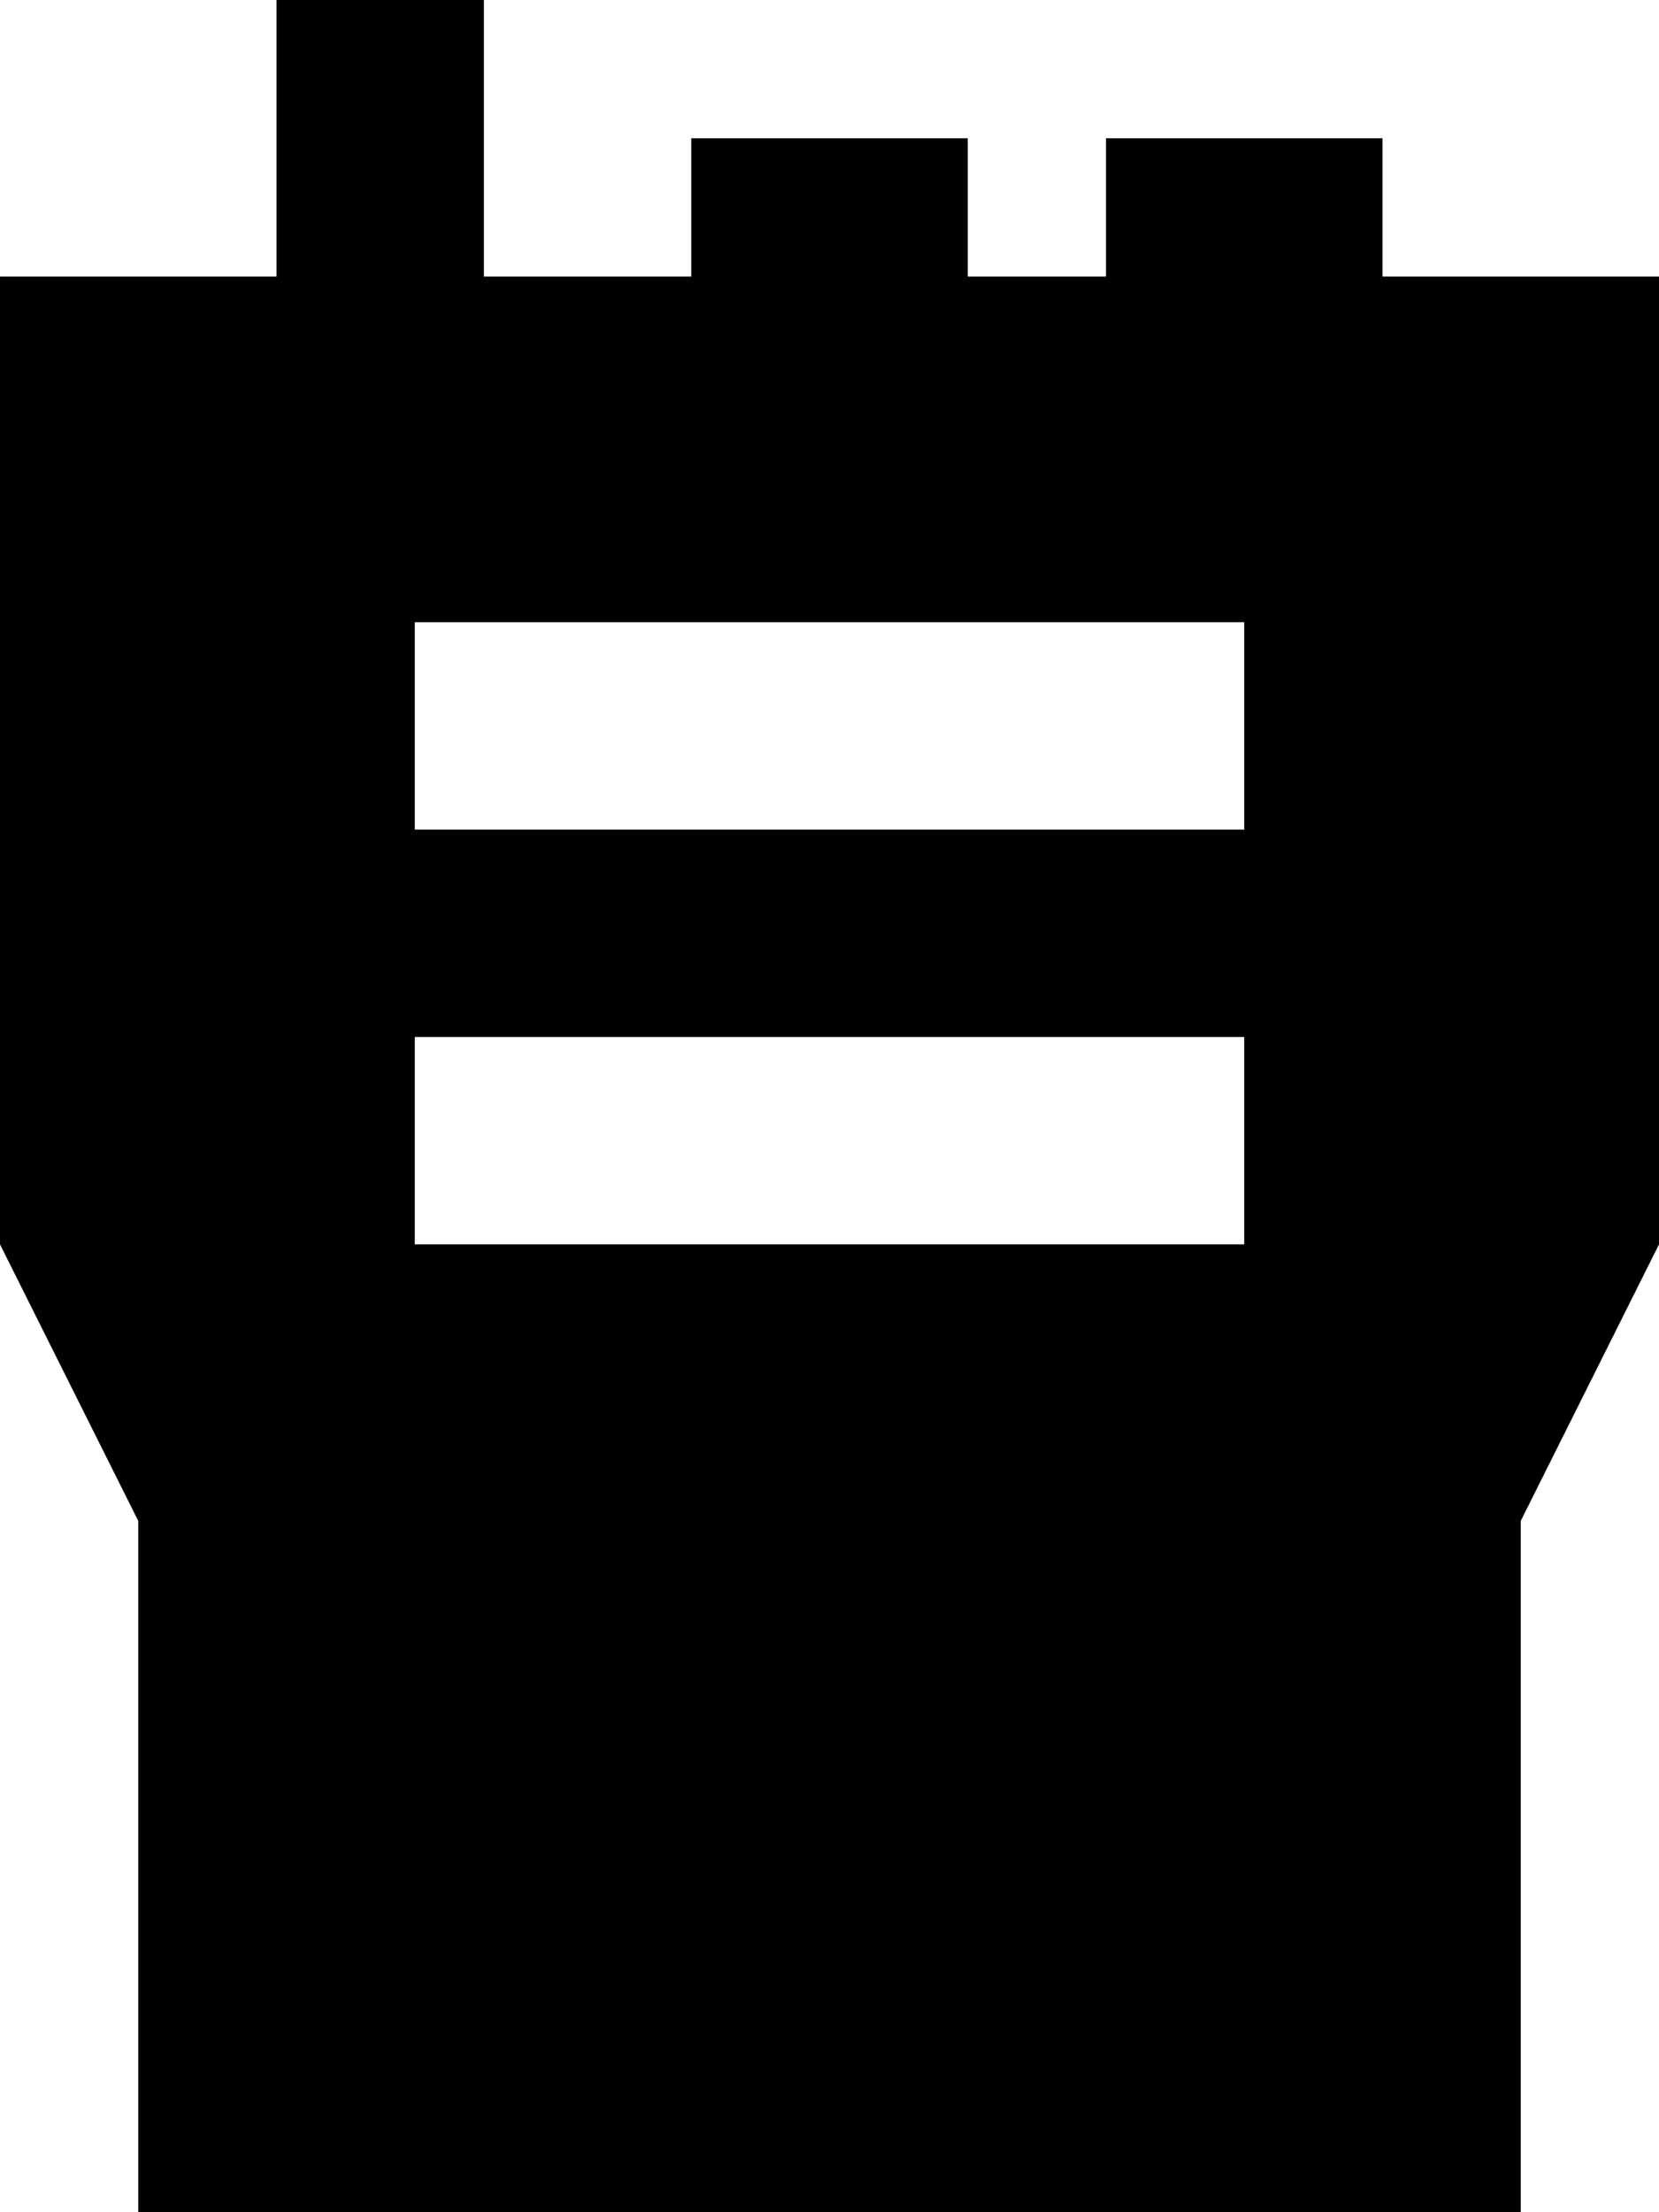 <svg fill="currentColor" xmlns="http://www.w3.org/2000/svg" viewBox="0 0 384 512"><!--! Font Awesome Pro 7.1.0 by @fontawesome - https://fontawesome.com License - https://fontawesome.com/license (Commercial License) Copyright 2025 Fonticons, Inc. --><path fill="currentColor" d="M112-32l0 96 48 0 0-32 64 0 0 32 32 0 0-32 64 0 0 32 64 0 0 224-32 64 0 160-320 0 0-160-32-64 0-224 64 0 0-96 48 0zm8 176l-24 0 0 48 192 0 0-48-168 0zm0 96l-24 0 0 48 192 0 0-48-168 0z"/></svg>